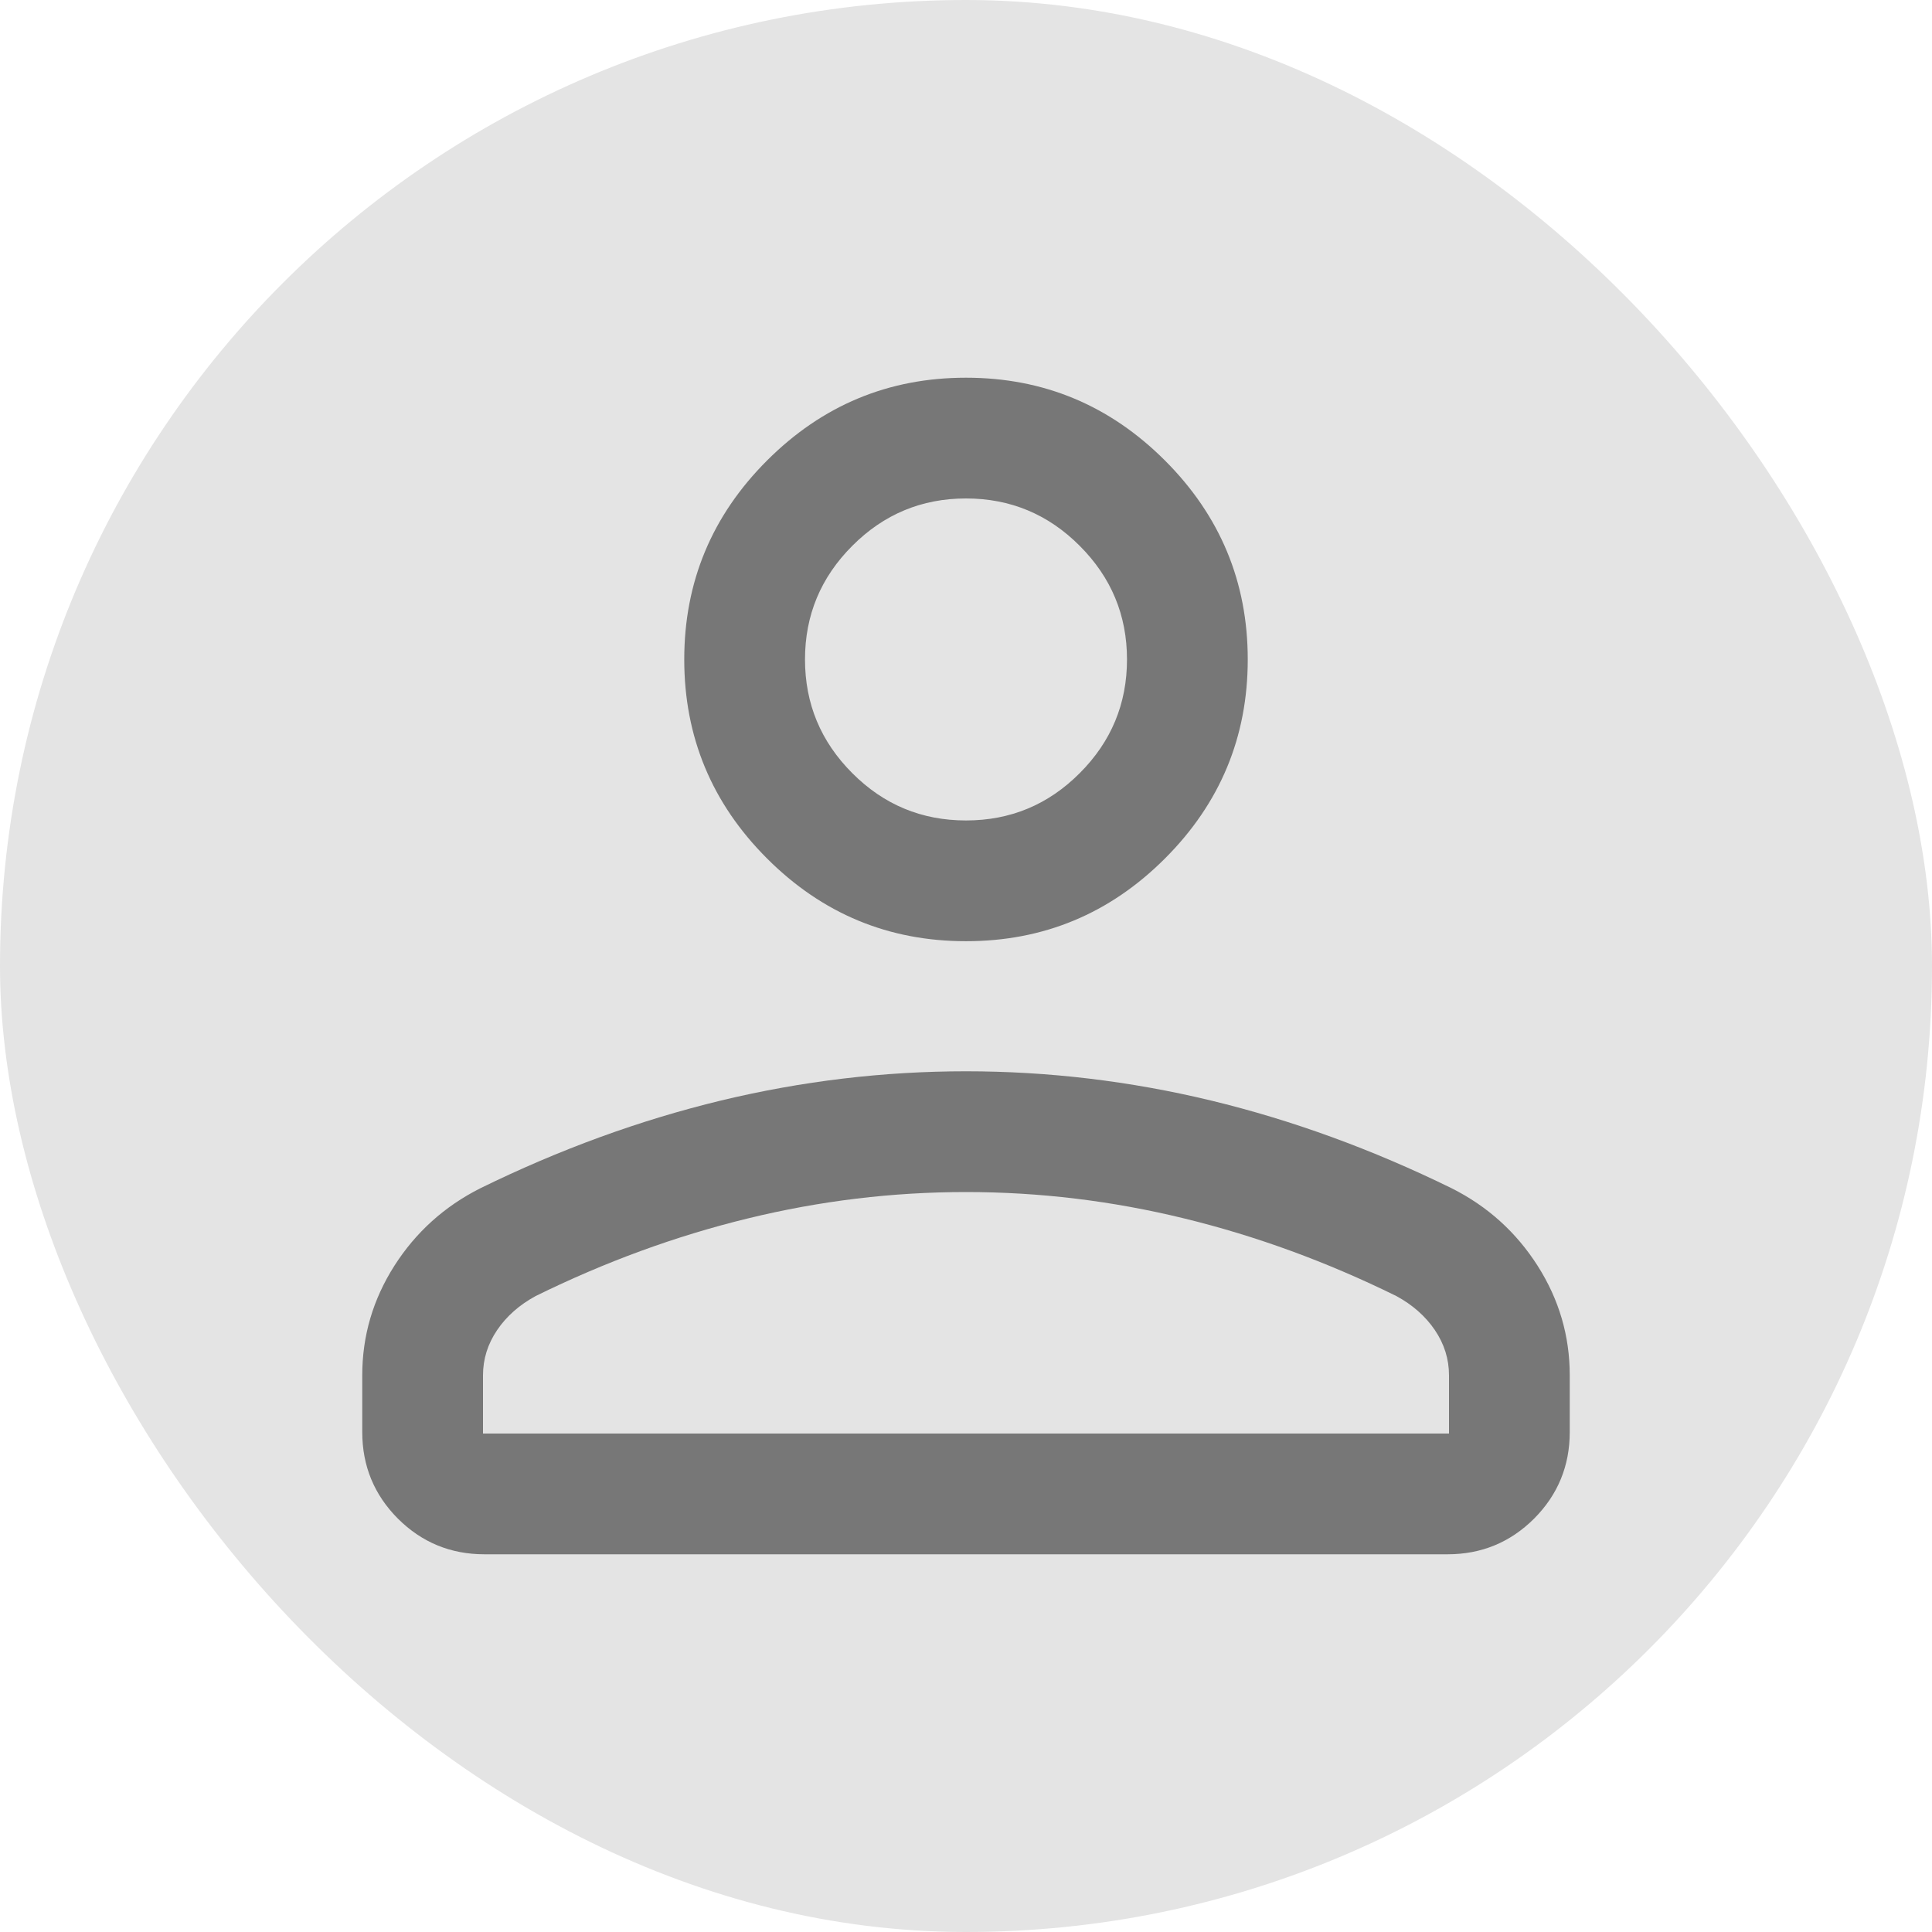 <svg width="24" height="24" viewBox="0 0 24 24" fill="none" xmlns="http://www.w3.org/2000/svg">
<g id="profile/img">
<rect width="24" height="24" rx="12" fill="#E4E4E4"/>
<path id="Vector" d="M12 11.692C11.037 11.692 10.214 11.35 9.528 10.664C8.843 9.979 8.5 9.155 8.5 8.192C8.5 7.23 8.843 6.406 9.528 5.721C10.214 5.035 11.037 4.692 12 4.692C12.963 4.692 13.786 5.035 14.472 5.721C15.157 6.406 15.5 7.23 15.5 8.192C15.5 9.155 15.157 9.979 14.472 10.664C13.786 11.35 12.963 11.692 12 11.692ZM4.5 17.789V17.085C4.5 16.595 4.633 16.142 4.899 15.724C5.165 15.307 5.521 14.986 5.965 14.762C6.954 14.277 7.951 13.914 8.957 13.671C9.963 13.429 10.977 13.308 12 13.308C13.023 13.308 14.037 13.429 15.043 13.671C16.049 13.914 17.046 14.277 18.035 14.762C18.48 14.986 18.835 15.307 19.101 15.724C19.367 16.142 19.5 16.595 19.5 17.085V17.789C19.5 18.21 19.352 18.569 19.057 18.865C18.761 19.16 18.403 19.308 17.981 19.308H6.019C5.597 19.308 5.239 19.16 4.943 18.865C4.648 18.569 4.5 18.21 4.5 17.789ZM6 17.808H18V17.085C18 16.882 17.941 16.695 17.824 16.522C17.707 16.35 17.547 16.209 17.346 16.1C16.485 15.676 15.606 15.354 14.711 15.136C13.815 14.917 12.912 14.808 12 14.808C11.088 14.808 10.185 14.917 9.289 15.136C8.394 15.354 7.515 15.676 6.654 16.1C6.453 16.209 6.293 16.35 6.176 16.522C6.059 16.695 6 16.882 6 17.085V17.808ZM12 10.192C12.55 10.192 13.021 9.997 13.412 9.605C13.804 9.213 14 8.742 14 8.192C14 7.642 13.804 7.172 13.412 6.78C13.021 6.388 12.55 6.192 12 6.192C11.45 6.192 10.979 6.388 10.588 6.78C10.196 7.172 10 7.642 10 8.192C10 8.742 10.196 9.213 10.588 9.605C10.979 9.997 11.45 10.192 12 10.192Z" fill="#777777"/>
</g>
</svg>
